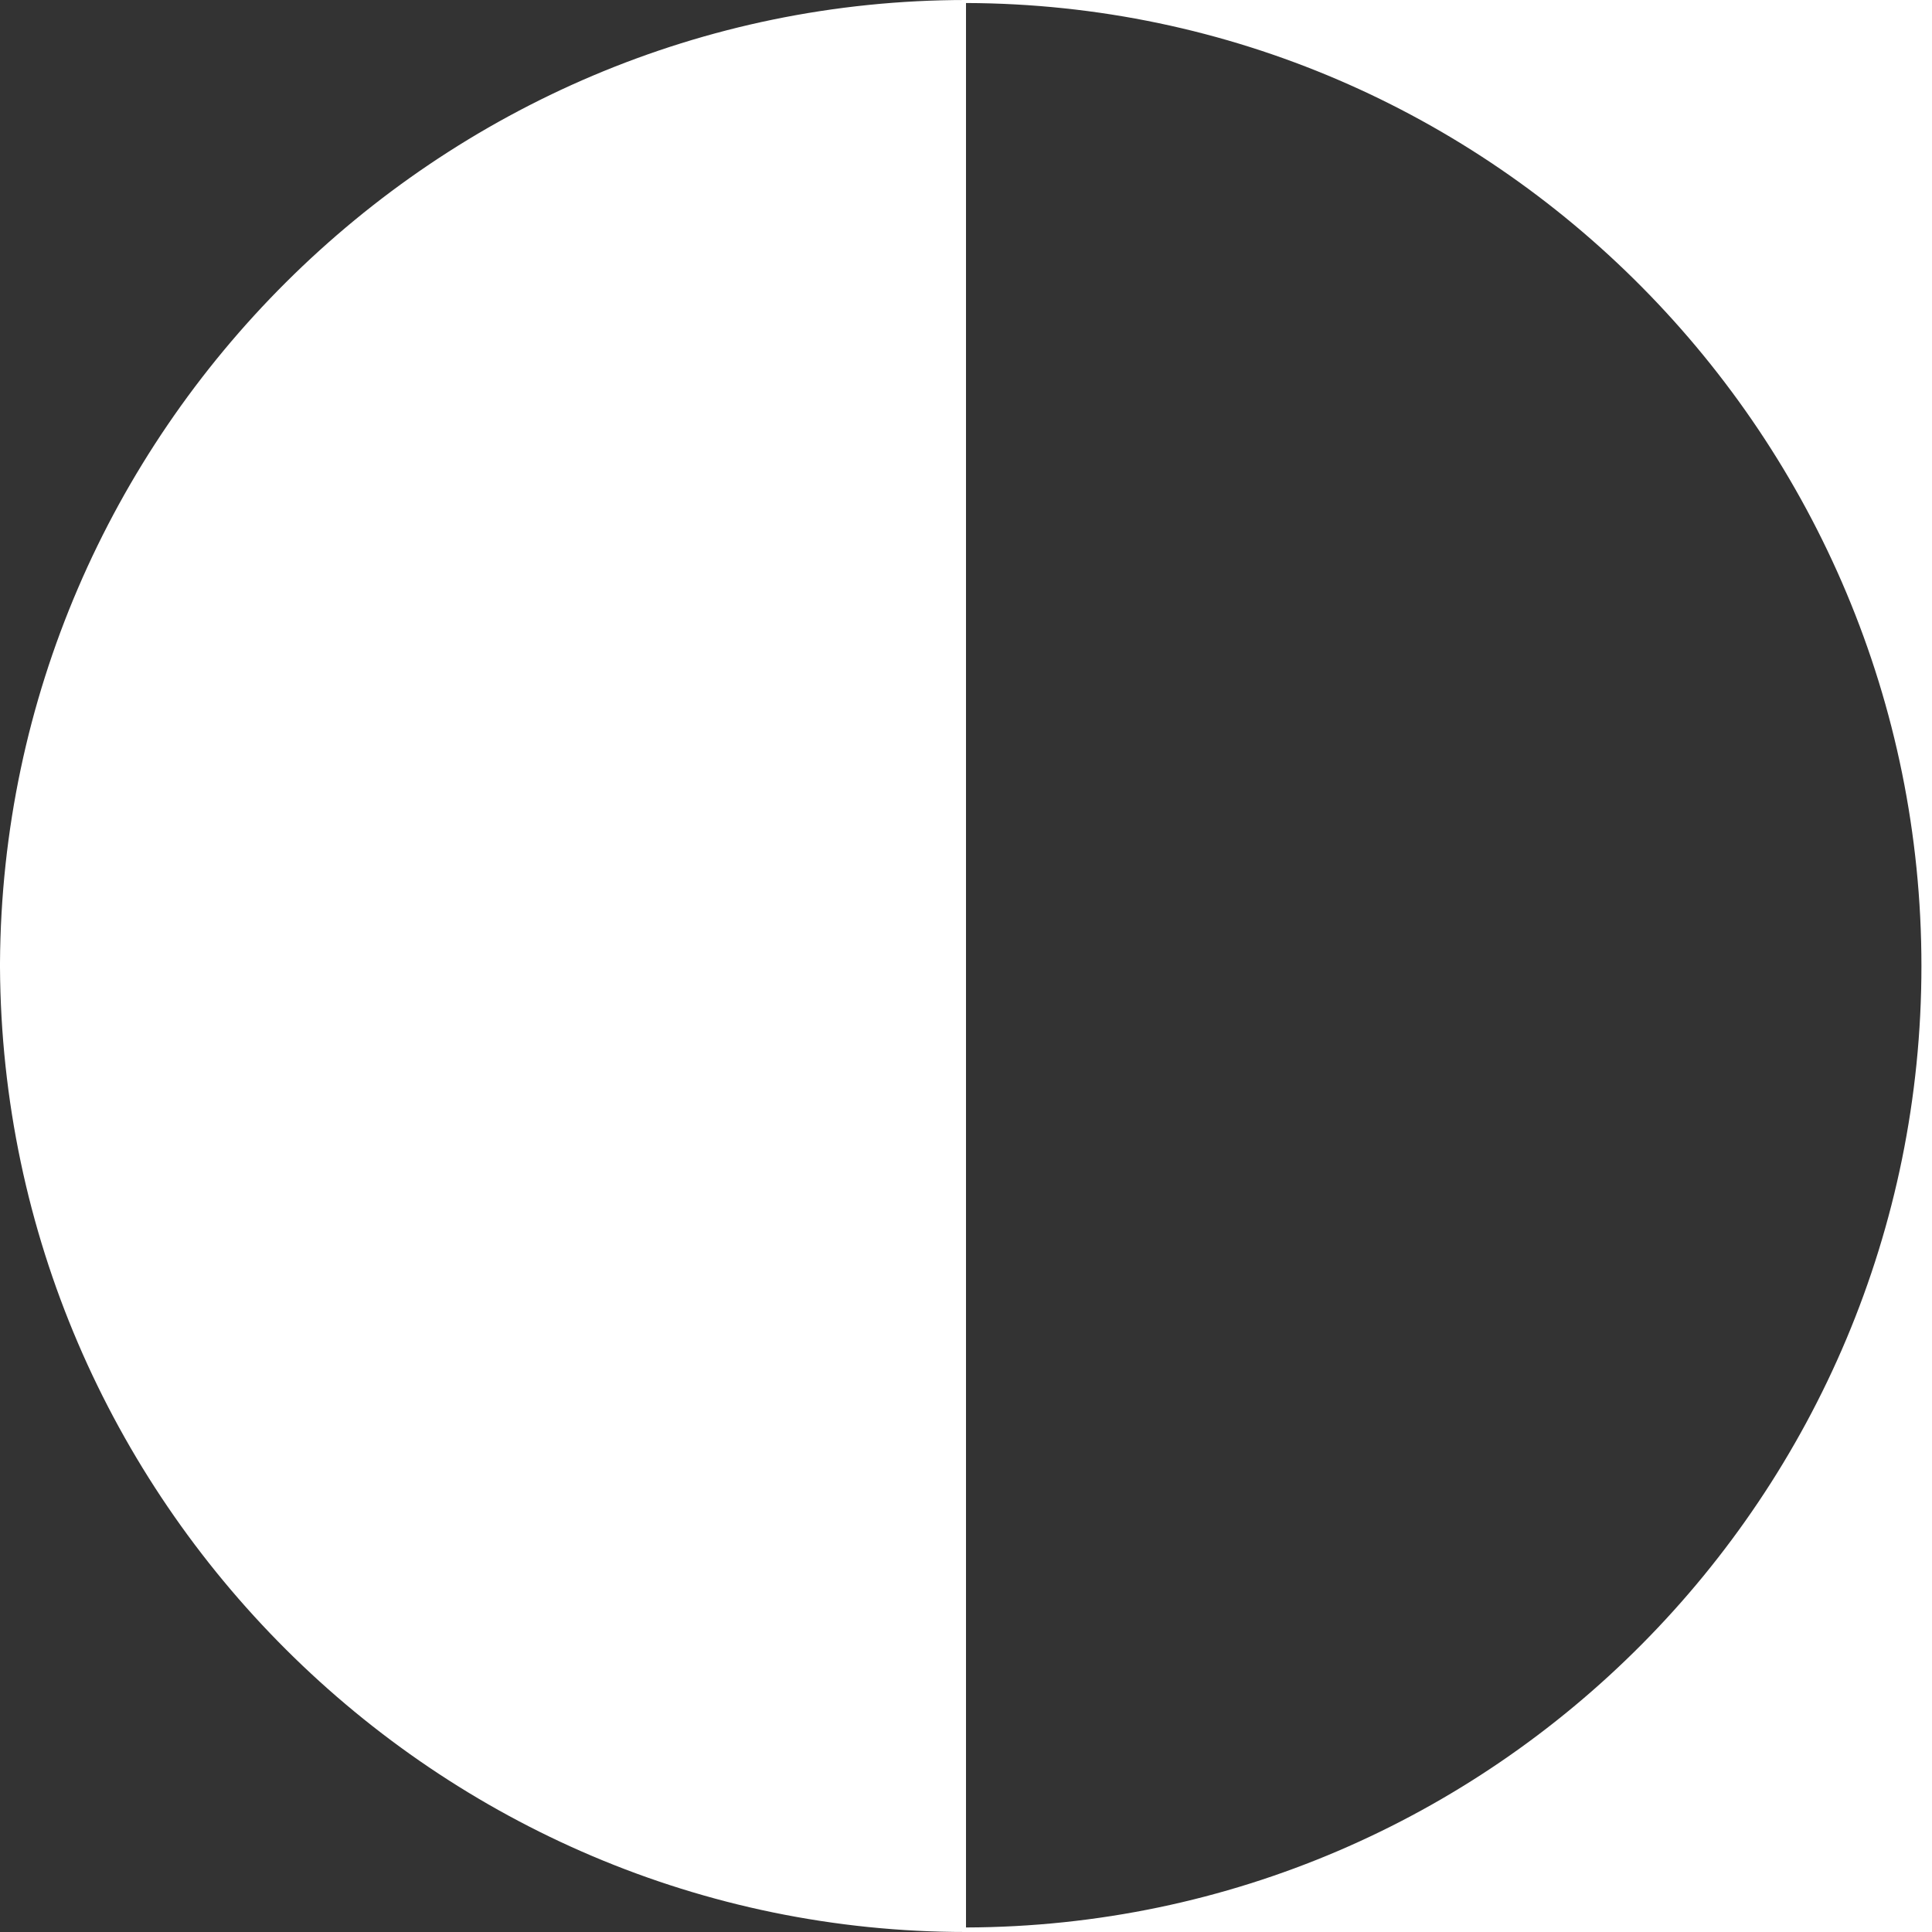 <svg xmlns="http://www.w3.org/2000/svg" width="128" height="128" viewBox="0 0 128 128"><rect x="0" y="0" width="128" height="128" fill="#333333" stroke="none"/><path fill="#fff" d="M0 63.8v.3c.2 35.3 29 63.9 64 63.9h64v-128h-64c-35 0-63.8 28.6-64 63.8zm127.3.2c0 35-28.3 63.6-63.3 63.7v-127.5c35 .1 63.3 28.8 63.3 63.8z"/></svg>